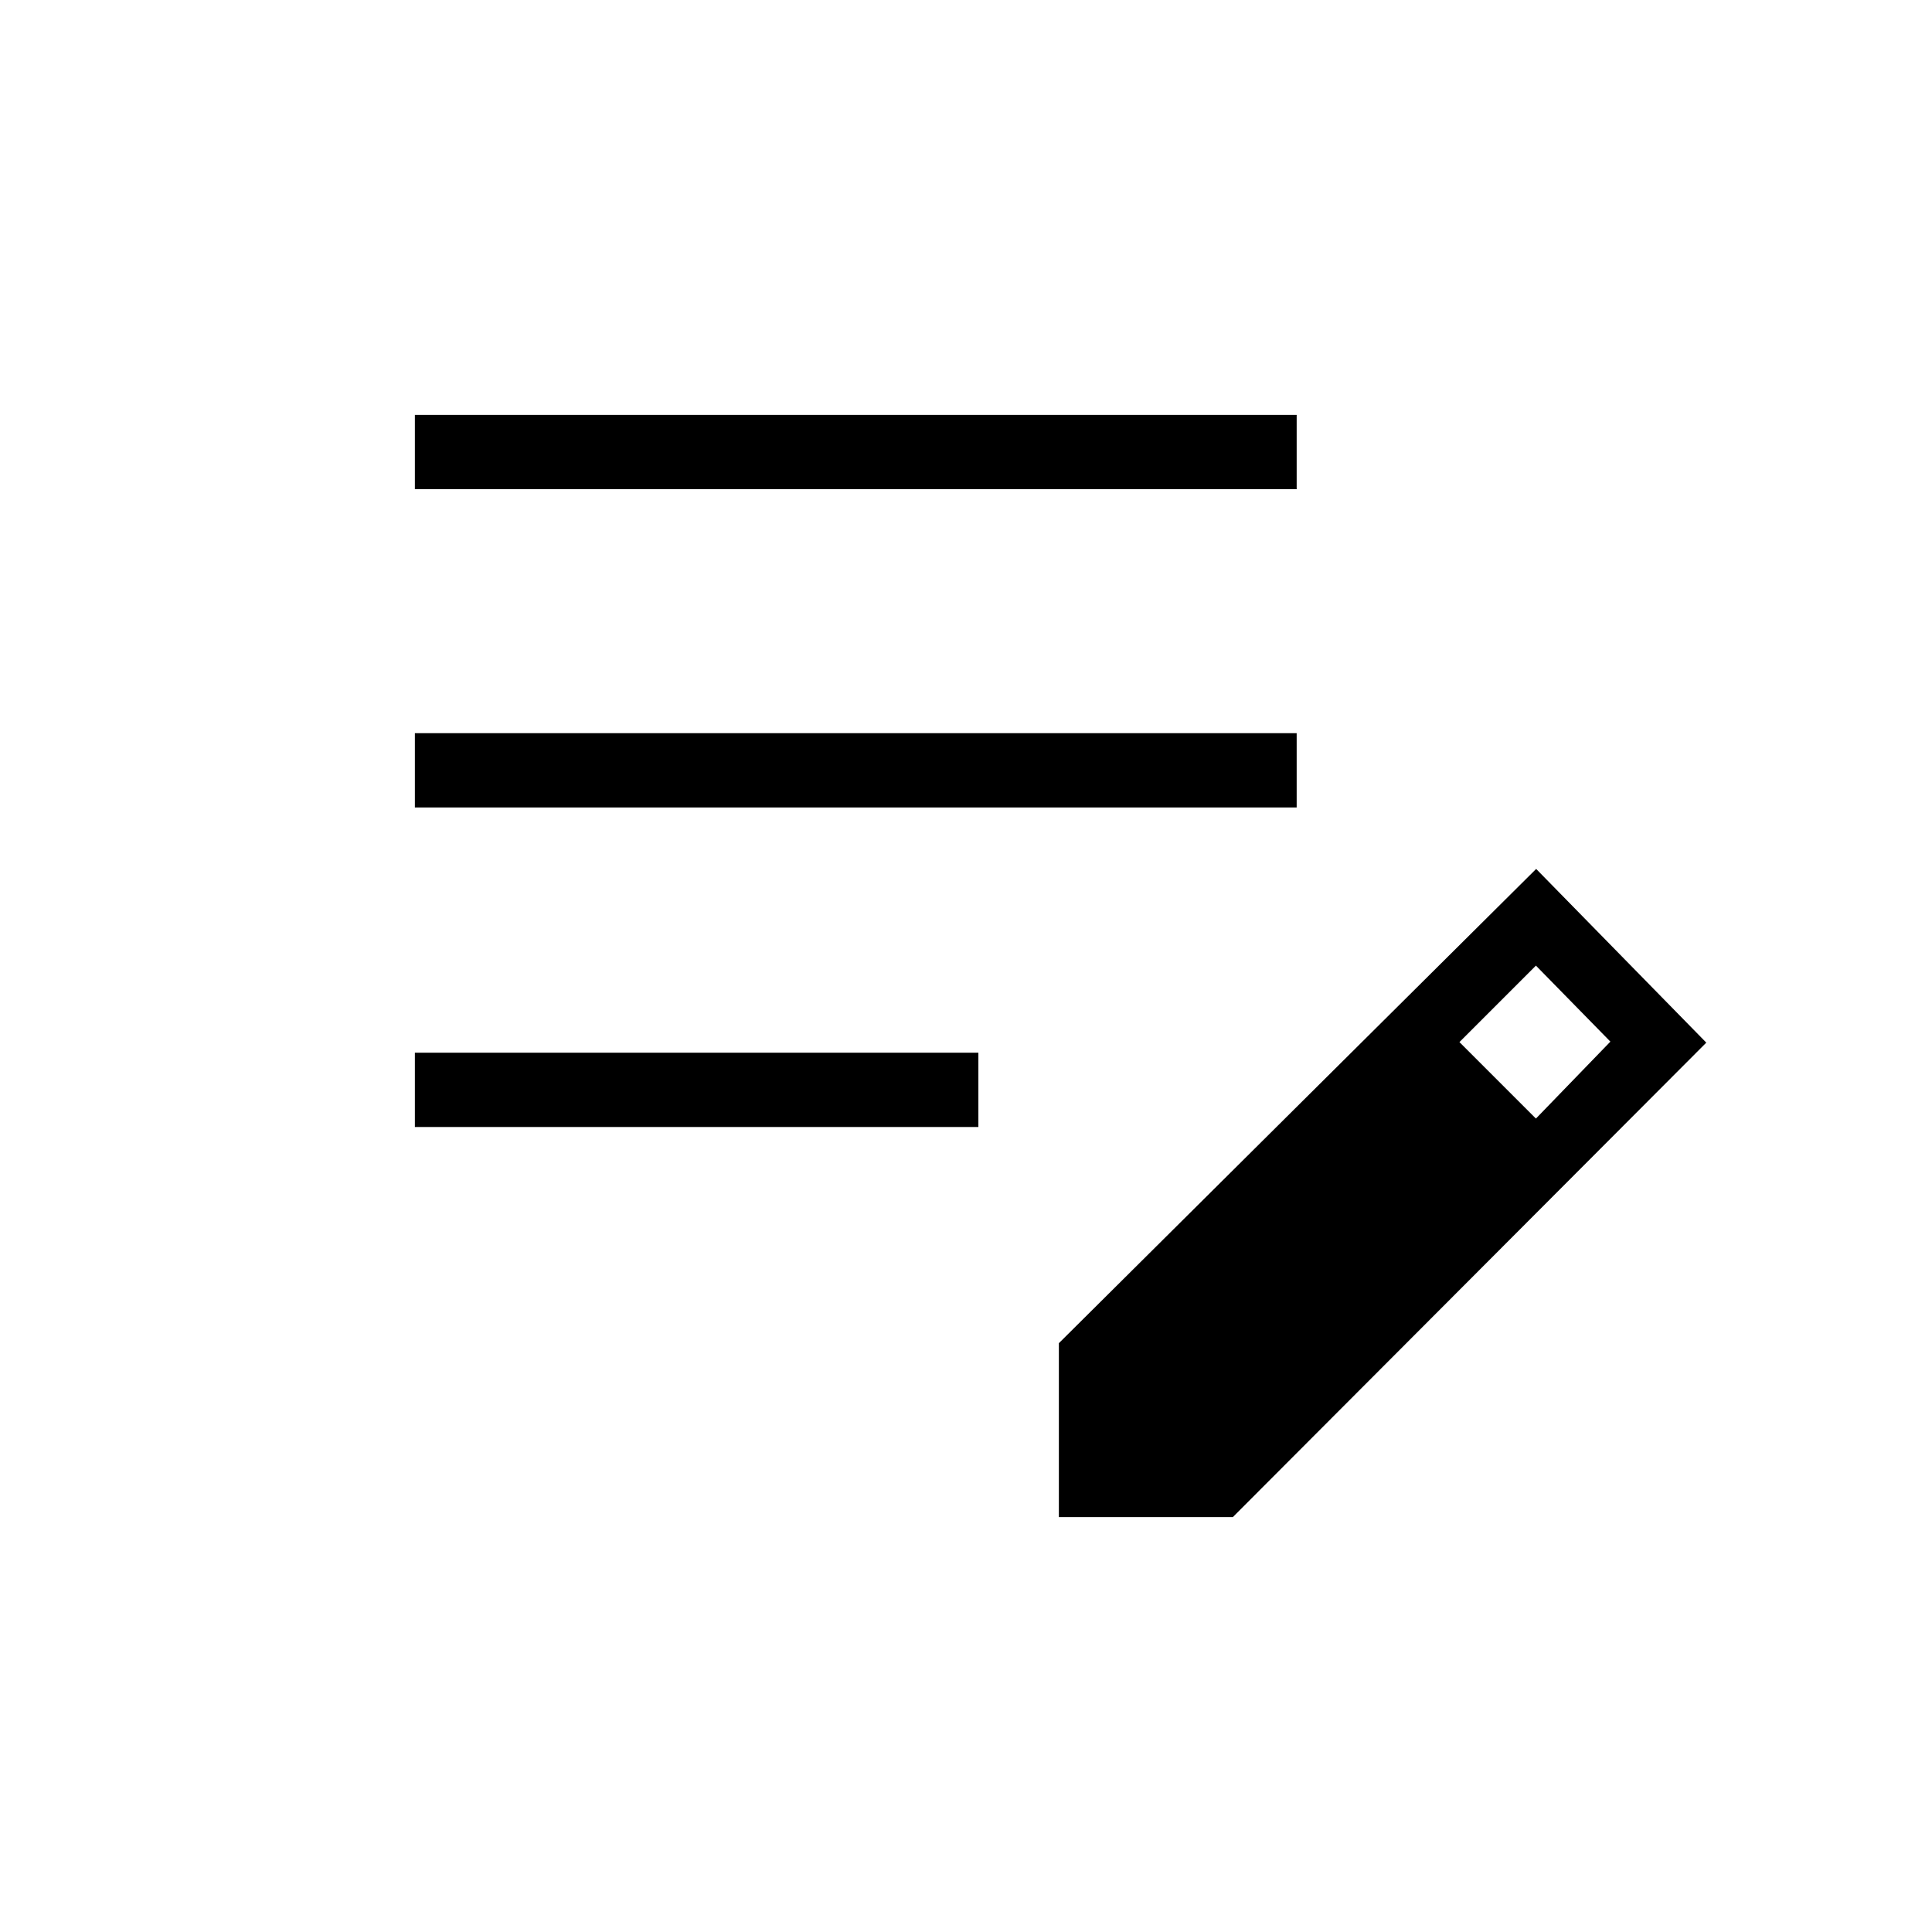 <svg xmlns="http://www.w3.org/2000/svg" height="24" viewBox="0 -960 960 960" width="24"><path d="M206.15-400v-36.92h280V-400h-280Zm0-158.77v-36.92h438.16v36.92H206.15Zm0-158.15v-36.93h438.16v36.93H206.15Zm320 510.77v-86.43l237.16-235.65 84.54 86.31-235.27 235.77h-86.43Zm237.04-198.04 37-38.23-37-37.77-38 38 38 38Z"/></svg>
